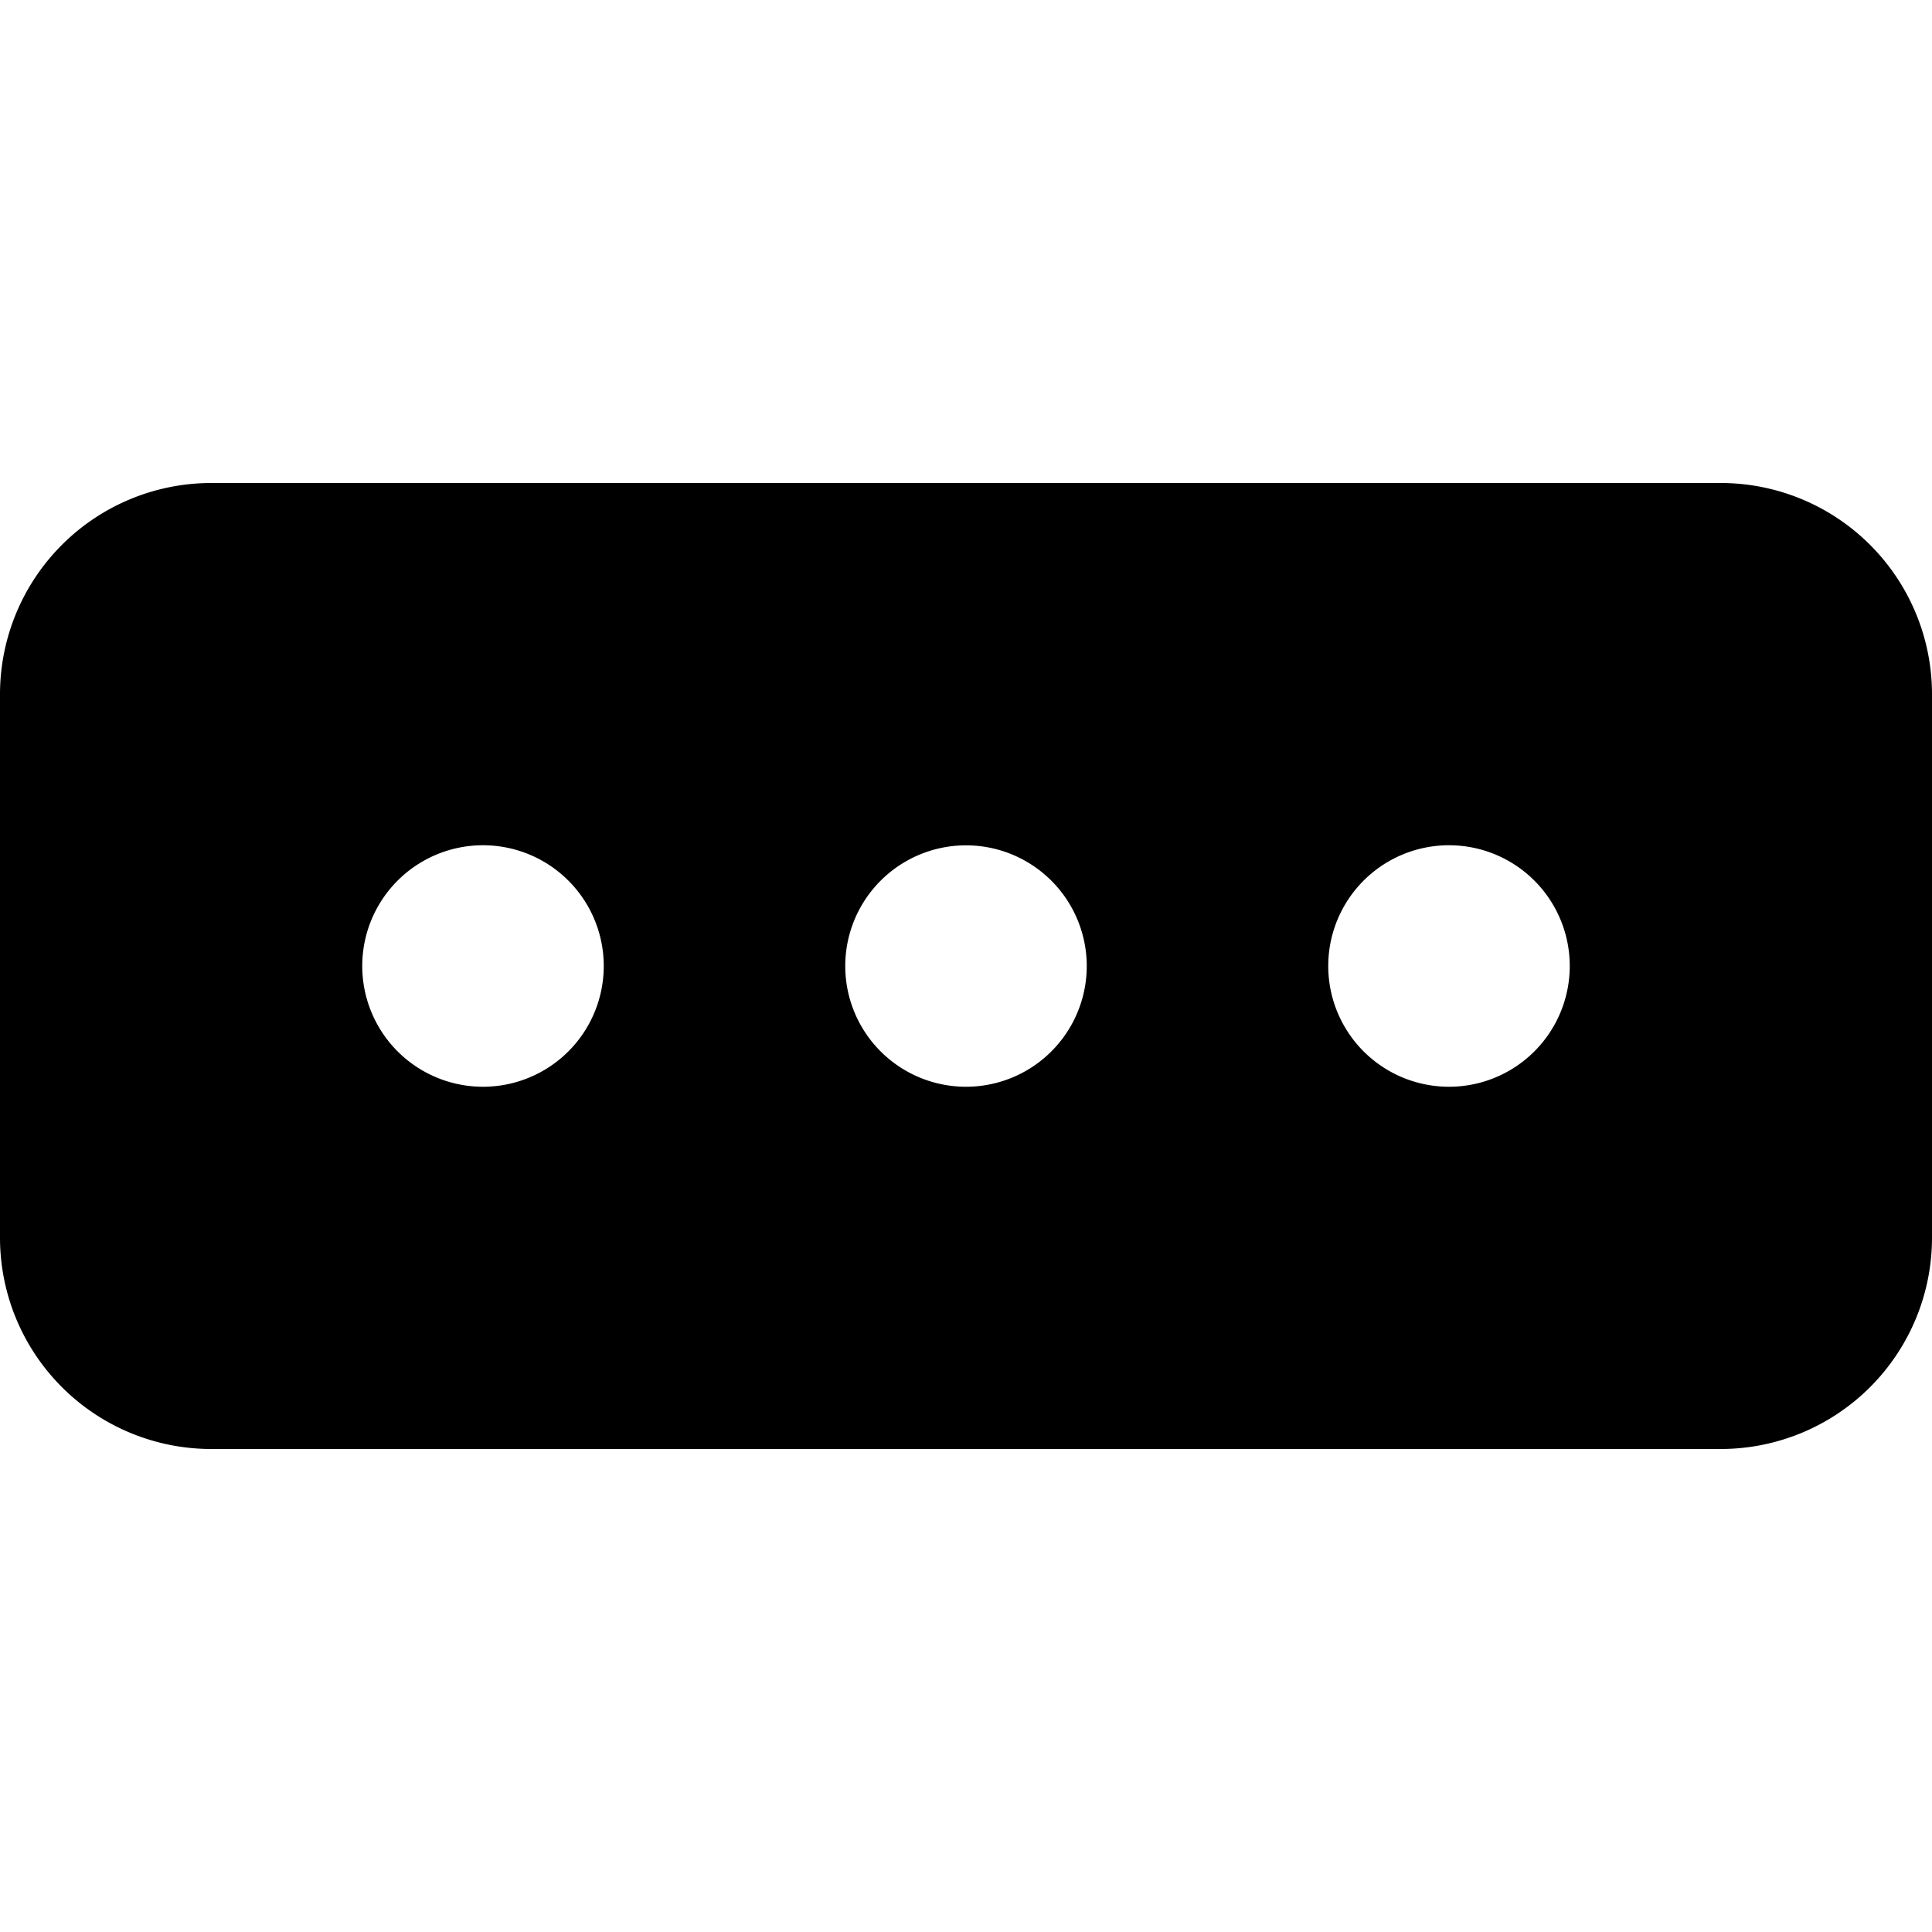 <svg xmlns="http://www.w3.org/2000/svg" width="16" height="16" viewBox="0 0 16 16"><path d="M1.75 4A1.75 1.75 0 0 0 0 5.75v4.5A1.75 1.75 0 0 0 1.75 12h12.5A1.75 1.75 0 0 0 16 10.25v-4.5A1.75 1.75 0 0 0 14.25 4zM4 7a1 1 0 0 1 0 2 1 1 0 0 1 0-2zm8 0a1 1 0 0 1 0 2 1 1 0 0 1 0-2zm-4.174.016A1 1 0 0 1 9 8a1 1 0 0 1-2 0 1 1 0 0 1 .826-.984z"/></svg>